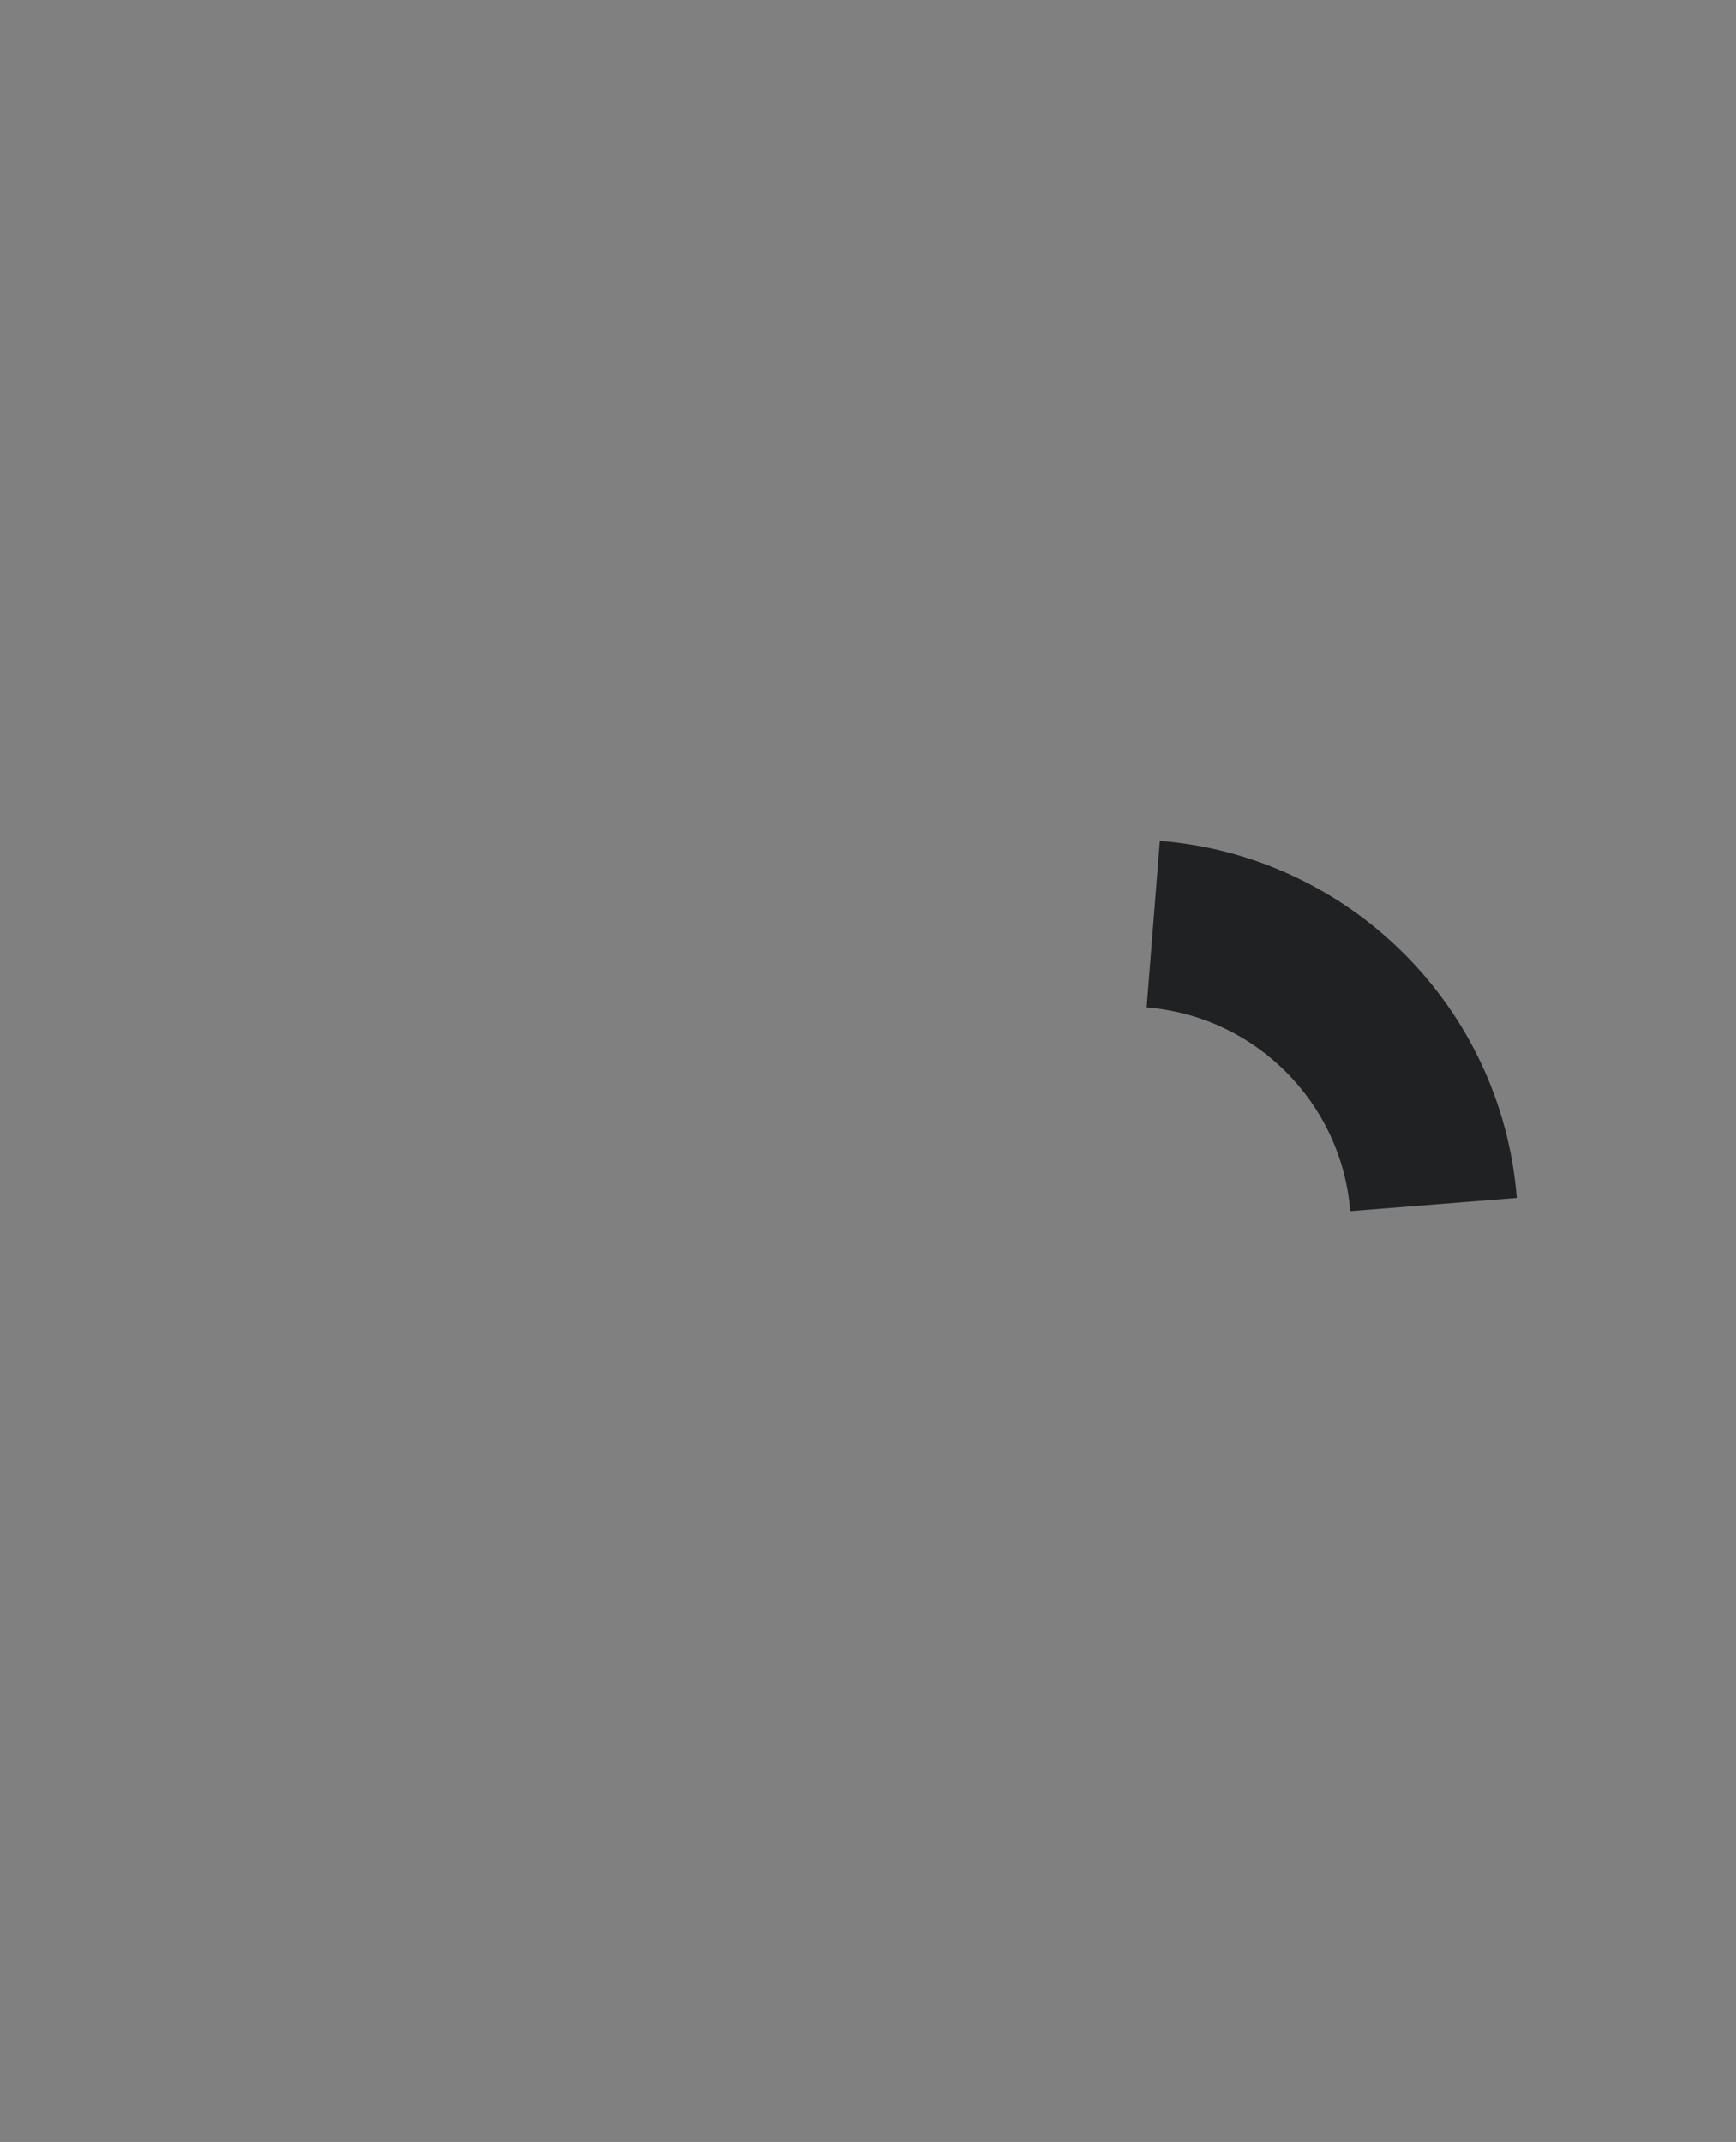 <svg fill="none" viewBox="-100 -100 852 1051" 
    xmlns="http://www.w3.org/2000/svg">
    <rect x="-100" y="-100" width="852" height="1051" fill="#808080" stroke="none"/>
    <defs>
        <style>
            svg {
                background: #1F2123;
            }
            @media not all and (min-resolution: 0.001dpcm) {
                @supports (-webkit-appearance: none) {
                        .dots {
                    fill: none !important;
                    }
                } }

                #two .blueStroke {
                    animation-name: drawIn;
                    animation-duration: 2s;
                    animation-timing-function: cubic-bezier(0, 0.8, 0.5, 0.9);
                    animation-fill-mode: forwards;
                    animation-delay: 1.4s;
                    stroke-dasharray: 750;
                    stroke-dashoffset: 750;
                    animation-duration: 1.6s;
                }

                #two .whiteStroke {
                    animation-name: drawIn;
                    animation-duration: 2s;
                    animation-timing-function: cubic-bezier(0, 0.8, 0.5, 0.9);
                    animation-fill-mode: forwards;
                    animation-delay: 1.4s;
                    stroke-dasharray: 200;
                    stroke-dashoffset: 200;
                }

                #zero .blueStroke {
                    animation-name: drawIn;
                    animation-duration: 2s;
                    animation-timing-function: cubic-bezier(0, 0.8, 0.5, 0.9);
                    animation-fill-mode: forwards;
                    animation-delay: 1.4s;
                    animation-delay: 1.6s;
                    stroke-dasharray: 360;
                    stroke-dashoffset: 360;
                    animation-duration: 1s;
                }

                #zero .whiteStroke {
                    animation-name: drawIn;
                    animation-duration: 2s;
                    animation-timing-function: cubic-bezier(0, 0.8, 0.5, 0.9);
                    animation-fill-mode: forwards;
                    animation-delay: 1.4s;
                    stroke-dasharray: 800;
                    stroke-dashoffset: 800;
                    animation-duration: 1s;
                }

                #zero #desicon {
                    animation-name: drawIn;
                    animation-duration: 2s;
                    animation-timing-function: cubic-bezier(0, 0.8, 0.5, 0.9);
                    animation-fill-mode: forwards;
                    animation-delay: 1.4s;
                    animation-delay: 2s;
                    animation-duration: 1s;
                    stroke-dasharray: 70;
                    stroke-dashoffset: 70;
                }

                #one .blueStroke {
                    animation-name: drawIn;
                    animation-duration: 2s;
                    animation-timing-function: cubic-bezier(0, 0.8, 0.5, 0.9);
                    animation-fill-mode: forwards;
                    animation-delay: 1.4s;
                    stroke-dasharray: 300;
                    stroke-dashoffset: 300;
                }

                #one .whiteStroke {
                    animation-name: drawIn;
                    animation-duration: 2s;
                    animation-timing-function: cubic-bezier(0, 0.8, 0.5, 0.9);
                    animation-fill-mode: forwards;
                    animation-delay: 1.4s;
                    stroke-dasharray: 210;
                    stroke-dashoffset: 210;
                    animation-duration: 1.6s;
                }

                #nine .blueStroke {
                    animation-name: drawIn;
                    animation-duration: 2s;
                    animation-timing-function: cubic-bezier(0, 0.8, 0.5, 0.9);
                    animation-fill-mode: forwards;
                    animation-delay: 1.4s;
                    stroke-dasharray: 300;
                    stroke-dashoffset: 300;
                }

                #nine .whiteStroke {
                    animation-name: drawIn;
                    animation-duration: 2s;
                    animation-timing-function: cubic-bezier(0, 0.8, 0.5, 0.9);
                    animation-fill-mode: forwards;
                    animation-delay: 1.4s;
                    stroke-dasharray: 600;
                    stroke-dashoffset: 600;
                }

                #nine #nineDot.blueStroke {
                    animation: intro 2.4s ease forwards;
                    stroke-dashoffset: 130;
                    stroke-dasharray: 130;
                }

                .dots {
                    animation: dots 0.5s ease-in-out 2.4s forwards;
                    r: 0;
                }

                #firstPoint,
                #secondPoint {
                    animation-name: drawIn;
                    animation-duration: 2s;
                    animation-timing-function: cubic-bezier(0, 0.8, 0.5, 0.9);
                    animation-fill-mode: forwards;
                    animation-delay: 1.4s;
                    stroke-dashoffset: 70;
                    stroke-dasharray: 70;
                    animation-delay: 2s;
                    animation-duration: 1s;
                }

                #firstPoint > .thinnestStroke {
                    animation-name: drawIn;
                    animation-duration: 2s;
                    animation-timing-function: cubic-bezier(0, 0.8, 0.5, 0.9);
                    animation-fill-mode: forwards;
                    animation-delay: 1.4s;
                    stroke-dashoffset: 80;
                    stroke-dasharray: 80;
                    animation-delay: 1.2s;
                    animation-duration: 1s;
                }

                #secondPoint > .thinnestStroke {
                    animation-name: drawIn;
                    animation-duration: 2s;
                    animation-timing-function: cubic-bezier(0, 0.8, 0.5, 0.9);
                    animation-fill-mode: forwards;
                    animation-delay: 1.4s;
                    stroke-dashoffset: 80;
                    stroke-dasharray: 80;
                    animation-delay: 2s;
                    animation-duration: 1.4s;
                }

                #ninePath.blueStroke {
                    animation-name: drawIn;
                    animation-duration: 2s;
                    animation-timing-function: cubic-bezier(0, 0.8, 0.5, 0.9);
                    animation-fill-mode: forwards;
                    animation-delay: 1.4s;
                    animation-delay: 1.6s;
                    animation-duration: 1.8s;
                }

                @keyframes drawIn {
                    to {
                        stroke-dashoffset: 0;
                    }
                }

                @keyframes intro {
                    0% {
                        transform: translate(-20%, -15%);
                        opacity: 1;
                        stroke-width: 16;
                    }

                    40% {
                        stroke-dashoffset: 0;
                        opacity: 1;
                    }

                    43% {
                        transform: translate(-20%, -15%);
                        stroke-width: 16;
                    }

                    60% {
                        opacity: 0;
                    }

                    80% {
                        opacity: 0;
                    }

                    100% {
                        stroke-width: 40;
                        transform: translate(0, 0);
                        stroke-dashoffset: 0;
                        opacity: 1;
                    }
                }

                @keyframes dots {
                    to {
                        r: 1.5;
                    }
                }

                .blueStroke {
                    stroke: #0b5fff;
                }

                .blueFill {
                    fill: #0b5fff;
                }

                .lightBlack {
                    stroke: #1f2123;
                }

                .whiteStroke {
                    stroke: #fff;
                }

                .whiteFill {
                    fill: #fff;
                }

                .grayFill {
                    fill: #555e68;
                }

                .thickestStroke {
                    stroke-width: 88;
                }

                .thickerStroke {
                    stroke-width: 84;
                }

                .thickStroke {
                    stroke-width: 82;
                }

                .thinStroke {
                    stroke-width: 16;
                }

                .thinnestStroke {
                    stroke-width: 8;
                }

                .keyArt {
                    width: 100%;
                    height: 100%;
                }

                .keyArt svg {
                    height: 100%;
                    width: 100%;
                }
        </style>
        <pattern id="dotMask" x="4" y="0" viewBox="0 0 16 16" width="16" height="16" patternUnits="userSpaceOnUse">
            <circle class="dots" fill="white" cx="8" cy="8" r="1.5" />
        </pattern>
        <mask id="dots" x="0" y="0" width="1" height="1">
            <rect x="0" y="0" width="1000" height="1000" fill="url(#dotMask)" />
        </mask>
        <mask id="desicon">
            <path fill="white" d="M492 178c12.15 0 22-9.85 22-22s-9.85-22-22-22v44z" />
        </mask>
    </defs>
    <g id="two">
        <polygon class="grayFill dots" points="0, 16 96,16 96,160 176,160 176,208 0,208" mask="url(#dots)" transform="translate(-8,0)" />
        <path class="blueStroke thickestStroke" d="M76 156c0-60.751 48.801-110 109-110s109 49.249 109 110c0 60.75-49.25 110-110 110-72.9 0-132 59.6-132 132" />
        <path class="whiteStroke thickestStroke" d="M294 156c0 60.751-49.249 110-110 110M295 310c0 24.3-19.699 44-44 44h-67" />
    </g>
    <g id="zero">
        <circle cx="492" cy="156" r="113" class="whiteStroke thickStroke" />
        <path mask="url(#desicon)" id="desicon" class="whiteStroke" strokeWidth="44" d="M492 178c12.15 0 22-9.85 22-22s-9.85-22-22-22" />
        <path class="blueStroke thickStroke" d="M605 156c0 62.408-50.592 113-113 113s-113-50.592-113-113" />
        <polygon points="336, 32 392,32 364,64 336, 118" class="whiteFill dots" mask="url(#dots)" transform="translate(-8,3)" />
    </g>
    <g id="one">
        <path class="blueStroke thickestStroke" d="M140 573v276" />
        <path class="whiteStroke thickestStroke" d="M140 398c0 72.902-59.098 132-132 132" />
        <g class="dots}">
            <rect x="136" y="570" class="whiteFill dots" mask="url(#dots)" width="48" height="192" />
            <rect x="184" y="522" class="grayFill dots" mask="url(#dots)" width="136" height="240" />
        </g>
    </g>
    <g id="nine">
        <polygon class="grayFill dots" transform="translate(8,4)" points="496,300 520,332 580,464 644, 480 644,300" mask="url(#dots)" />
        <path class="lightBlack thickStroke" d="M603.527 491c-5.8-73.273-64.254-131.727-137.527-137.527" />
        <path class="whiteStroke thickStroke" d="M589 674c0 74.006-59.994 134-134 134h-81c-22.64 0-41 18.36-41 41" />
        <path class="blueStroke thickStroke" d="M333 849c0-22.643 18.356-41 41-41h81" />
        <path class="whiteStroke thickerStroke" d="M604 503c0 82.843-67.157 150-150 150s-150-67.157-150-150c0-39.883 15.566-76.131 40.954-103" />
        <path class="blueStroke thickerStroke" d="M304 503c0-82.843 67.157-150 150-150" />
        <path id="ninePath" class="blueStroke thinStroke" d="M603.527 491c-5.8-73.273-64.254-131.727-137.527-137.527" />
        <g id="firstPoint">
            <circle cx="604" cy="503" r="12" class="whiteStroke thinnestStroke" />
            <path class="blueStroke thinnestStroke" d="M616 503c0 6.627-5.373 12-12 12s-12-5.373-12-12" />
        </g>
        <g id="secondPoint">
            <circle cx="454" cy="353" r="12" class="lightBlack thinnestStroke" />
            <path class="whiteStroke thinnestStroke" d="M454 341c6.627 0 12 5.373 12 12s-5.373 12-12 12" />
        </g>
        <rect class="grayFill dots" transform="translate(0, 4)" x="468" y="500" mask="url(#dots)" width="178" height="48" />
        <path class="blueStroke" id="nineDot" d="M452 482c11 0 20 9 20 20s-9 20-20 20-20-9-20-20 9-20 20-20z" />
    </g>
</svg>